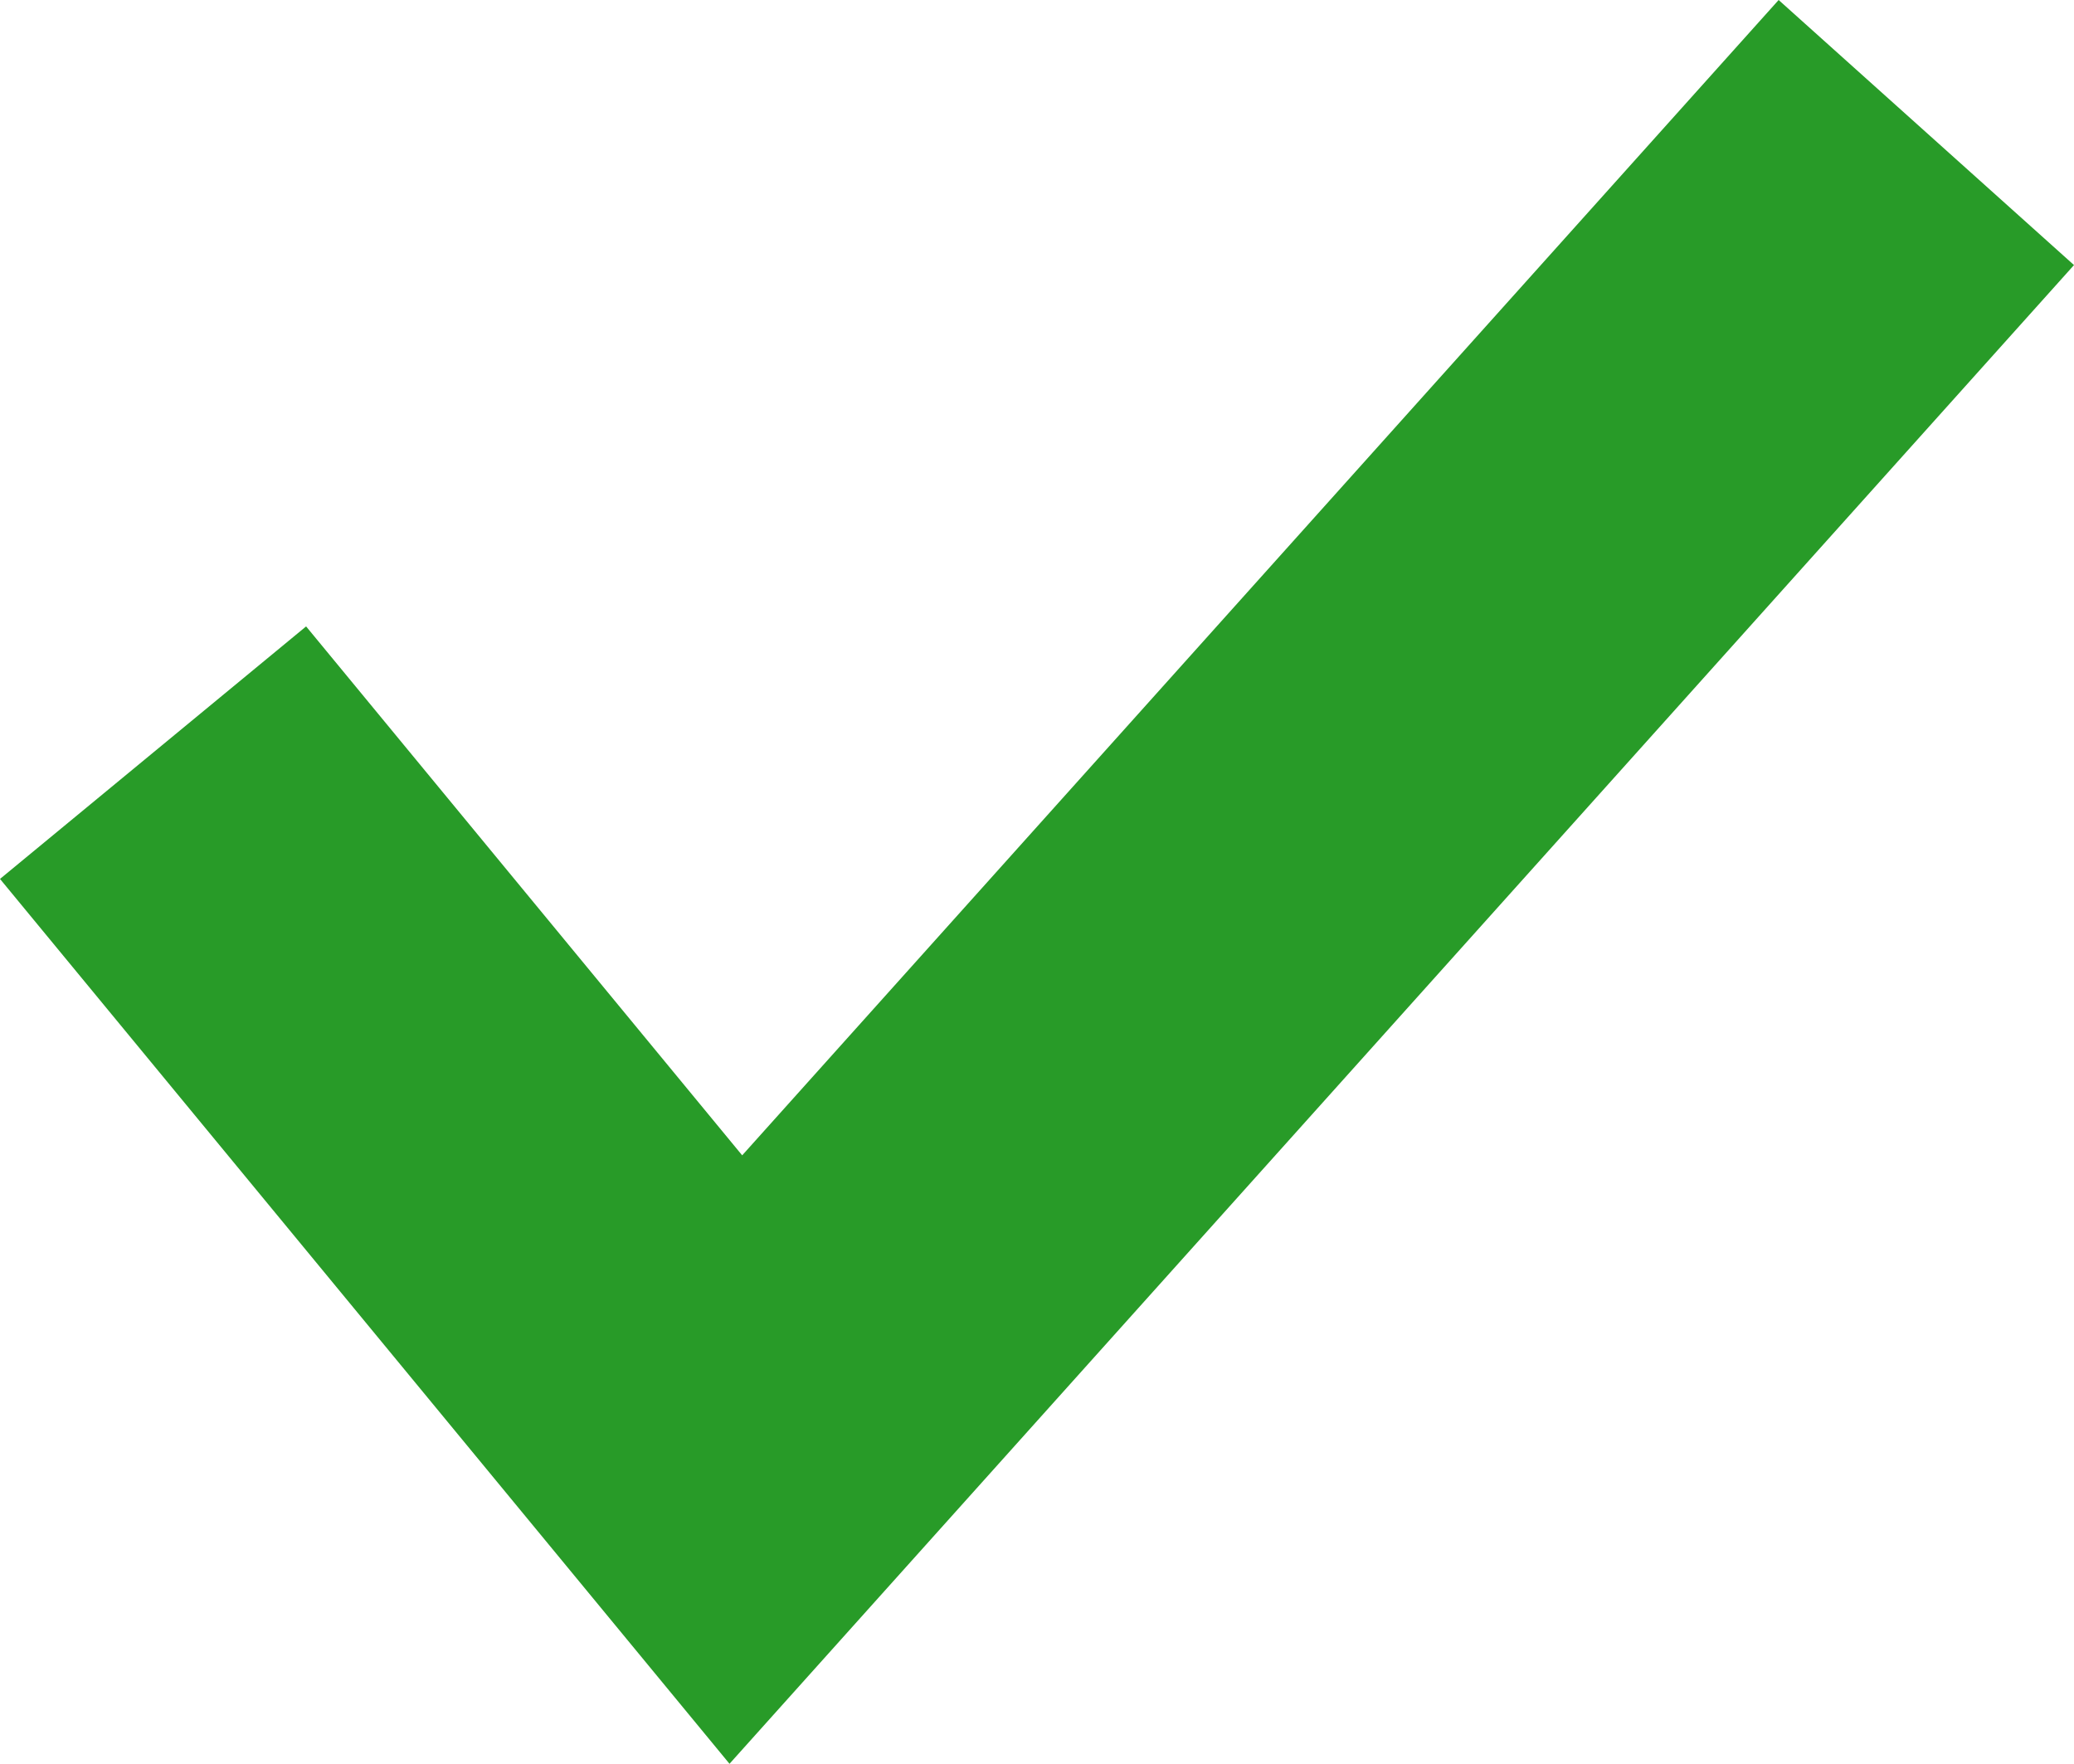 <svg xmlns="http://www.w3.org/2000/svg" width="32.217" height="27.394" viewBox="0 0 32.217 27.394"><defs><style>.a{fill:#289b28;}</style></defs><g transform="translate(-474.114 -349.039)"><path class="a" d="M485.446,376.433,474.114,362.69l4.755-3.922,6.774,8.215,16.1-17.944,4.588,4.117Z" transform="translate(0 0)"/></g></svg>
